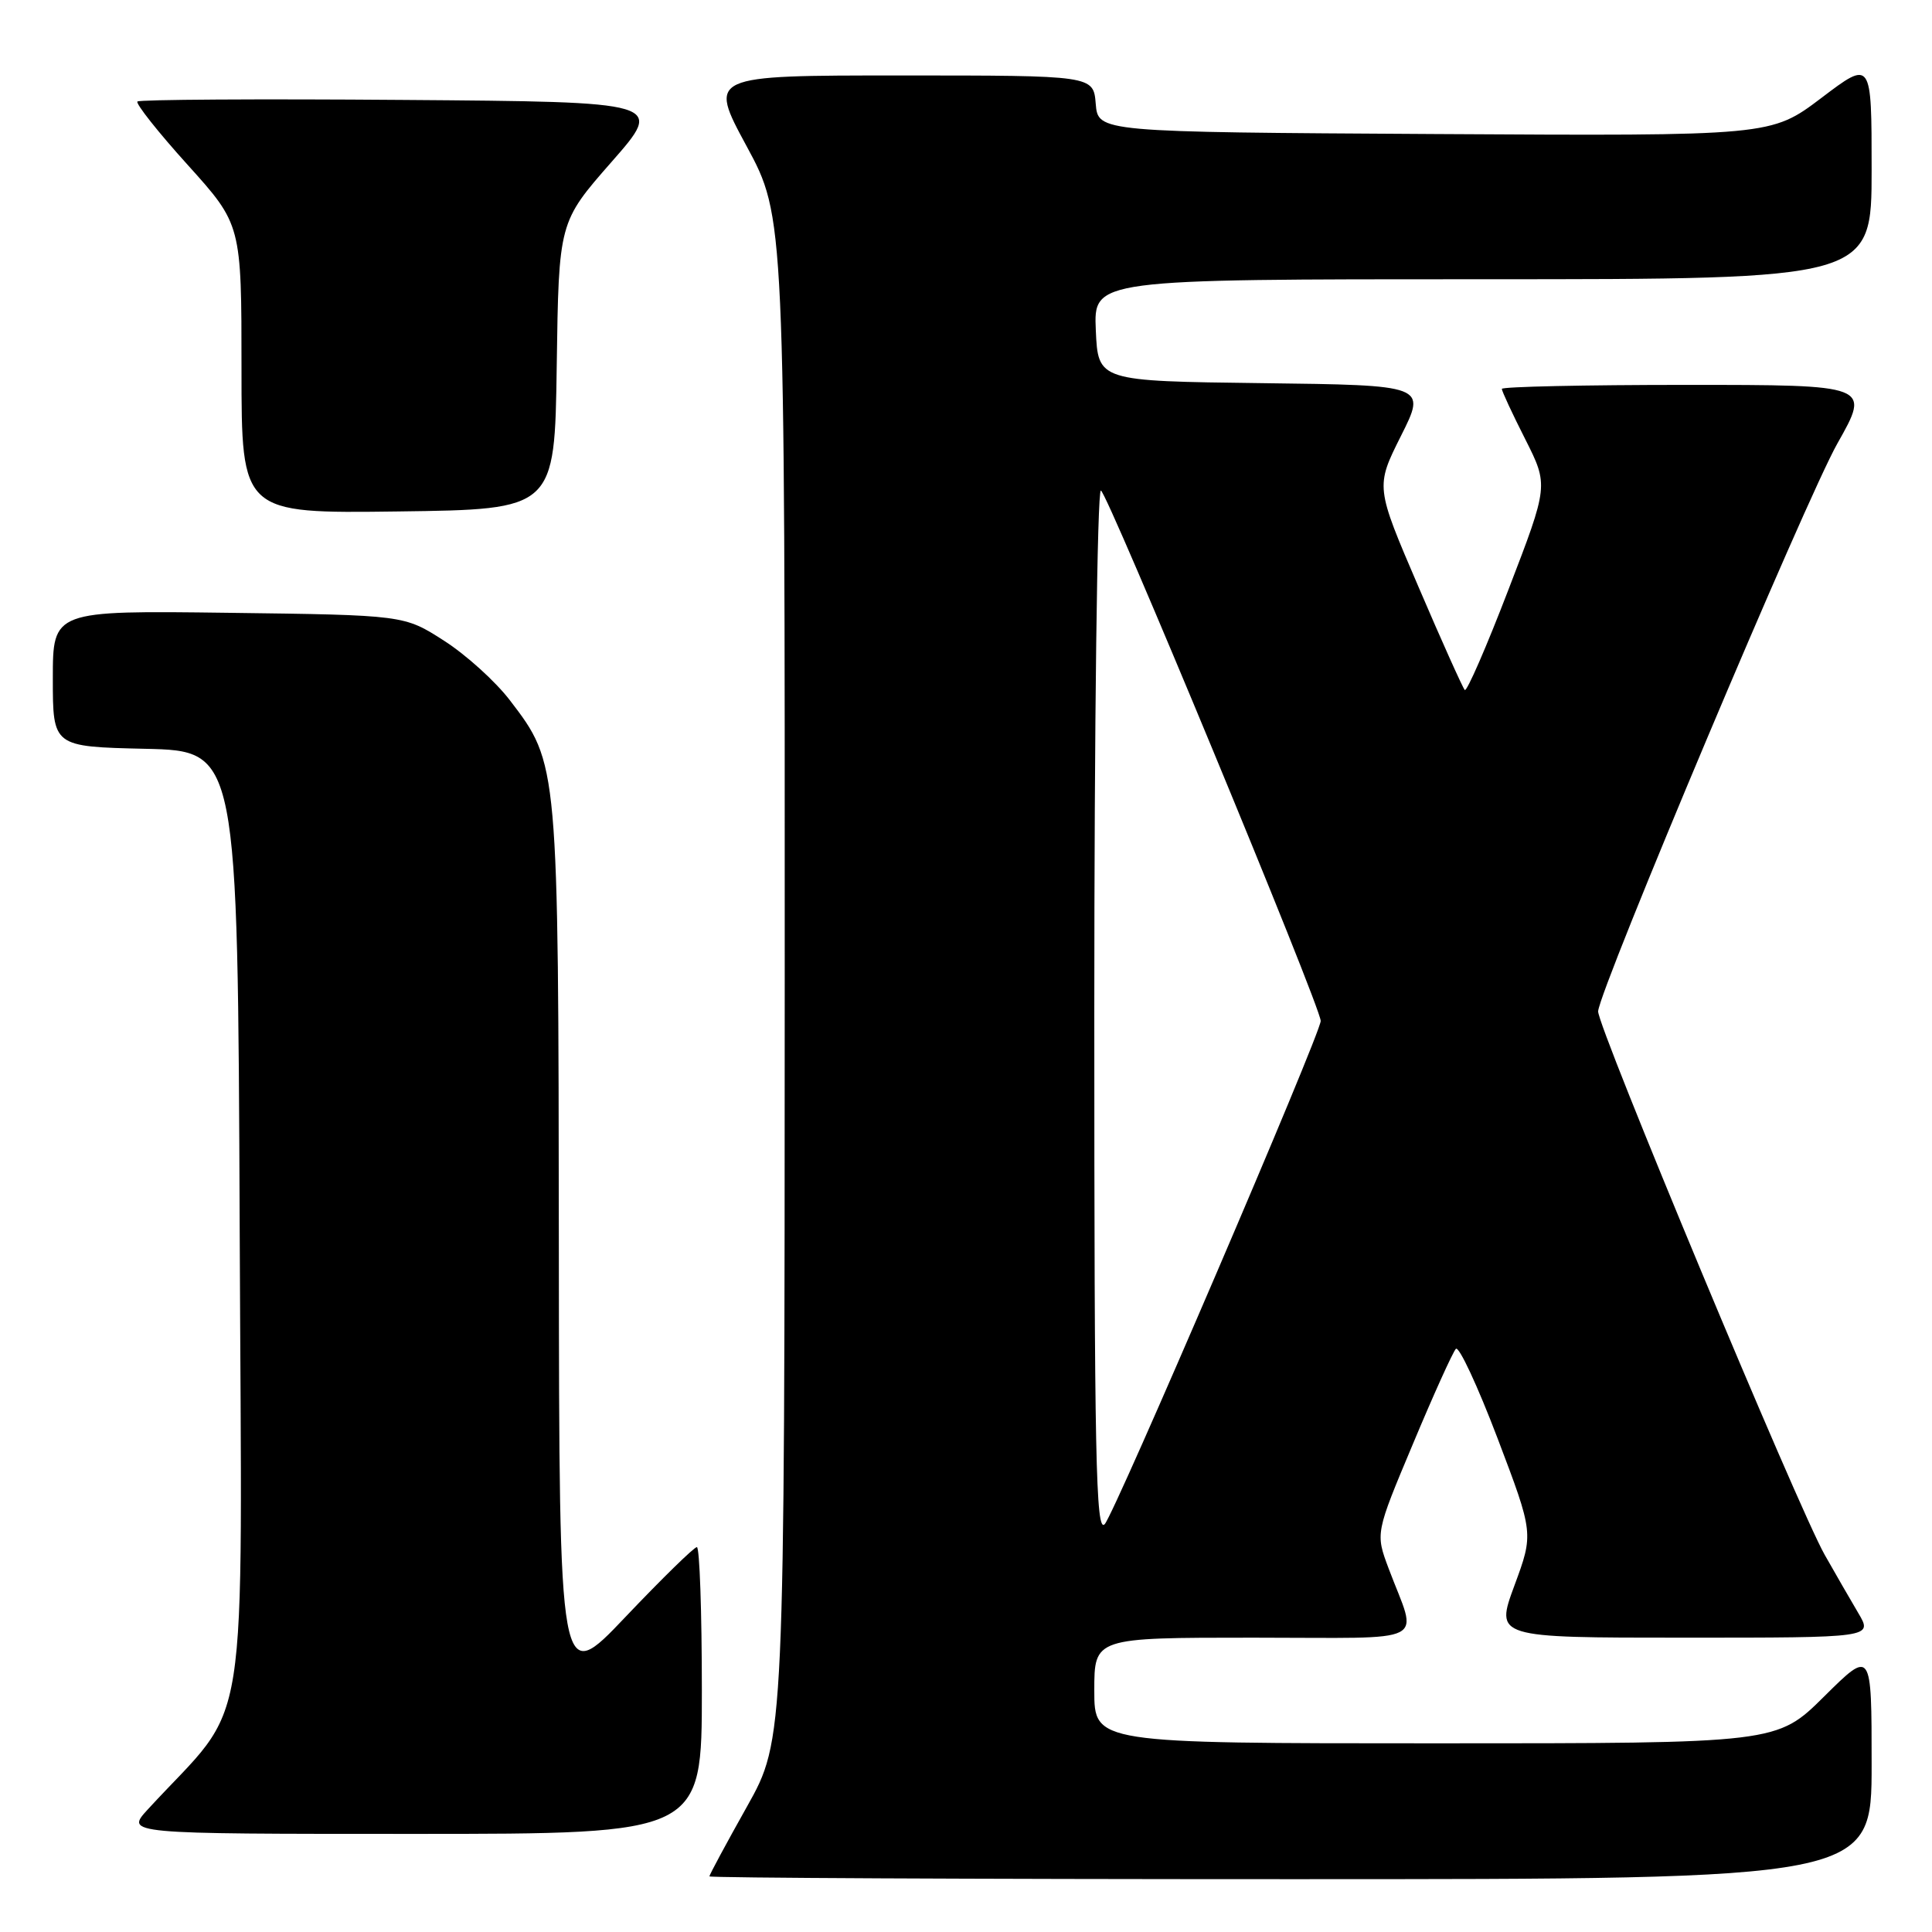 <?xml version="1.0" encoding="UTF-8" standalone="no"?>
<!DOCTYPE svg PUBLIC "-//W3C//DTD SVG 1.1//EN" "http://www.w3.org/Graphics/SVG/1.1/DTD/svg11.dtd" >
<svg xmlns="http://www.w3.org/2000/svg" xmlns:xlink="http://www.w3.org/1999/xlink" version="1.1" viewBox="0 0 256 256">
 <g >
 <path fill="currentColor"
d=" M 248.00 233.78 C 248.00 218.56 248.00 218.56 241.72 224.78 C 235.45 231.00 235.45 231.00 190.22 231.00 C 145.00 231.00 145.00 231.00 145.00 224.00 C 145.00 217.00 145.00 217.00 166.07 217.00 C 189.99 217.00 187.85 218.09 184.00 207.83 C 182.25 203.16 182.25 203.16 187.22 191.33 C 189.94 184.82 192.51 179.15 192.91 178.73 C 193.31 178.31 195.79 183.64 198.43 190.57 C 203.22 203.19 203.22 203.19 200.67 210.09 C 198.12 217.00 198.12 217.00 223.14 217.00 C 248.16 217.00 248.16 217.00 246.24 213.75 C 245.18 211.96 243.17 208.47 241.77 206.00 C 238.26 199.79 211.60 135.85 211.76 134.00 C 212.02 130.86 239.29 66.14 243.47 58.75 C 247.85 51.00 247.85 51.00 223.43 51.00 C 209.99 51.00 199.00 51.24 199.00 51.53 C 199.00 51.82 200.39 54.82 202.10 58.19 C 205.19 64.32 205.19 64.32 199.88 78.12 C 196.97 85.70 194.36 91.69 194.09 91.43 C 193.83 91.16 191.05 84.99 187.94 77.72 C 182.26 64.50 182.26 64.50 185.63 57.77 C 189.01 51.04 189.01 51.04 167.25 50.77 C 145.50 50.50 145.50 50.50 145.20 43.75 C 144.91 37.00 144.91 37.00 196.45 37.00 C 248.00 37.00 248.00 37.00 248.00 22.47 C 248.00 7.93 248.00 7.93 241.34 12.98 C 234.67 18.02 234.67 18.02 190.09 17.76 C 145.50 17.50 145.50 17.50 145.19 13.75 C 144.88 10.00 144.88 10.00 119.37 10.00 C 93.86 10.00 93.86 10.00 98.93 19.37 C 104.00 28.75 104.00 28.75 103.98 129.62 C 103.96 230.50 103.96 230.50 98.98 239.38 C 96.24 244.26 94.00 248.42 94.00 248.63 C 94.00 248.83 128.65 249.00 171.00 249.00 C 248.00 249.00 248.00 249.00 248.00 233.78 Z  M 93.00 224.00 C 93.00 213.55 92.70 205.00 92.34 205.00 C 91.97 205.00 87.72 209.16 82.88 214.25 C 74.10 223.50 74.10 223.50 74.05 165.43 C 73.99 101.11 74.01 101.22 67.57 92.80 C 65.68 90.32 61.75 86.76 58.84 84.90 C 53.55 81.50 53.55 81.50 30.28 81.20 C 7.00 80.90 7.00 80.90 7.00 89.92 C 7.00 98.94 7.00 98.94 19.25 99.22 C 31.50 99.50 31.50 99.50 31.76 162.78 C 32.04 232.94 33.33 224.79 19.59 239.75 C 16.61 243.00 16.61 243.00 54.80 243.00 C 93.00 243.00 93.00 243.00 93.00 224.00 Z  M 73.77 48.46 C 74.04 29.43 74.04 29.43 81.03 21.46 C 88.02 13.50 88.02 13.50 53.36 13.24 C 34.29 13.09 18.48 13.19 18.21 13.45 C 17.95 13.72 20.94 17.50 24.87 21.85 C 32.00 29.76 32.00 29.76 32.00 48.90 C 32.00 68.04 32.00 68.04 52.75 67.77 C 73.50 67.50 73.50 67.50 73.77 48.46 Z  M 145.00 134.21 C 145.00 95.83 145.39 65.00 145.87 65.00 C 146.65 65.00 175.00 133.41 175.00 135.28 C 175.00 136.94 147.69 200.58 146.38 201.96 C 145.20 203.21 145.00 193.18 145.00 134.21 Z "/>
</g>
</svg>